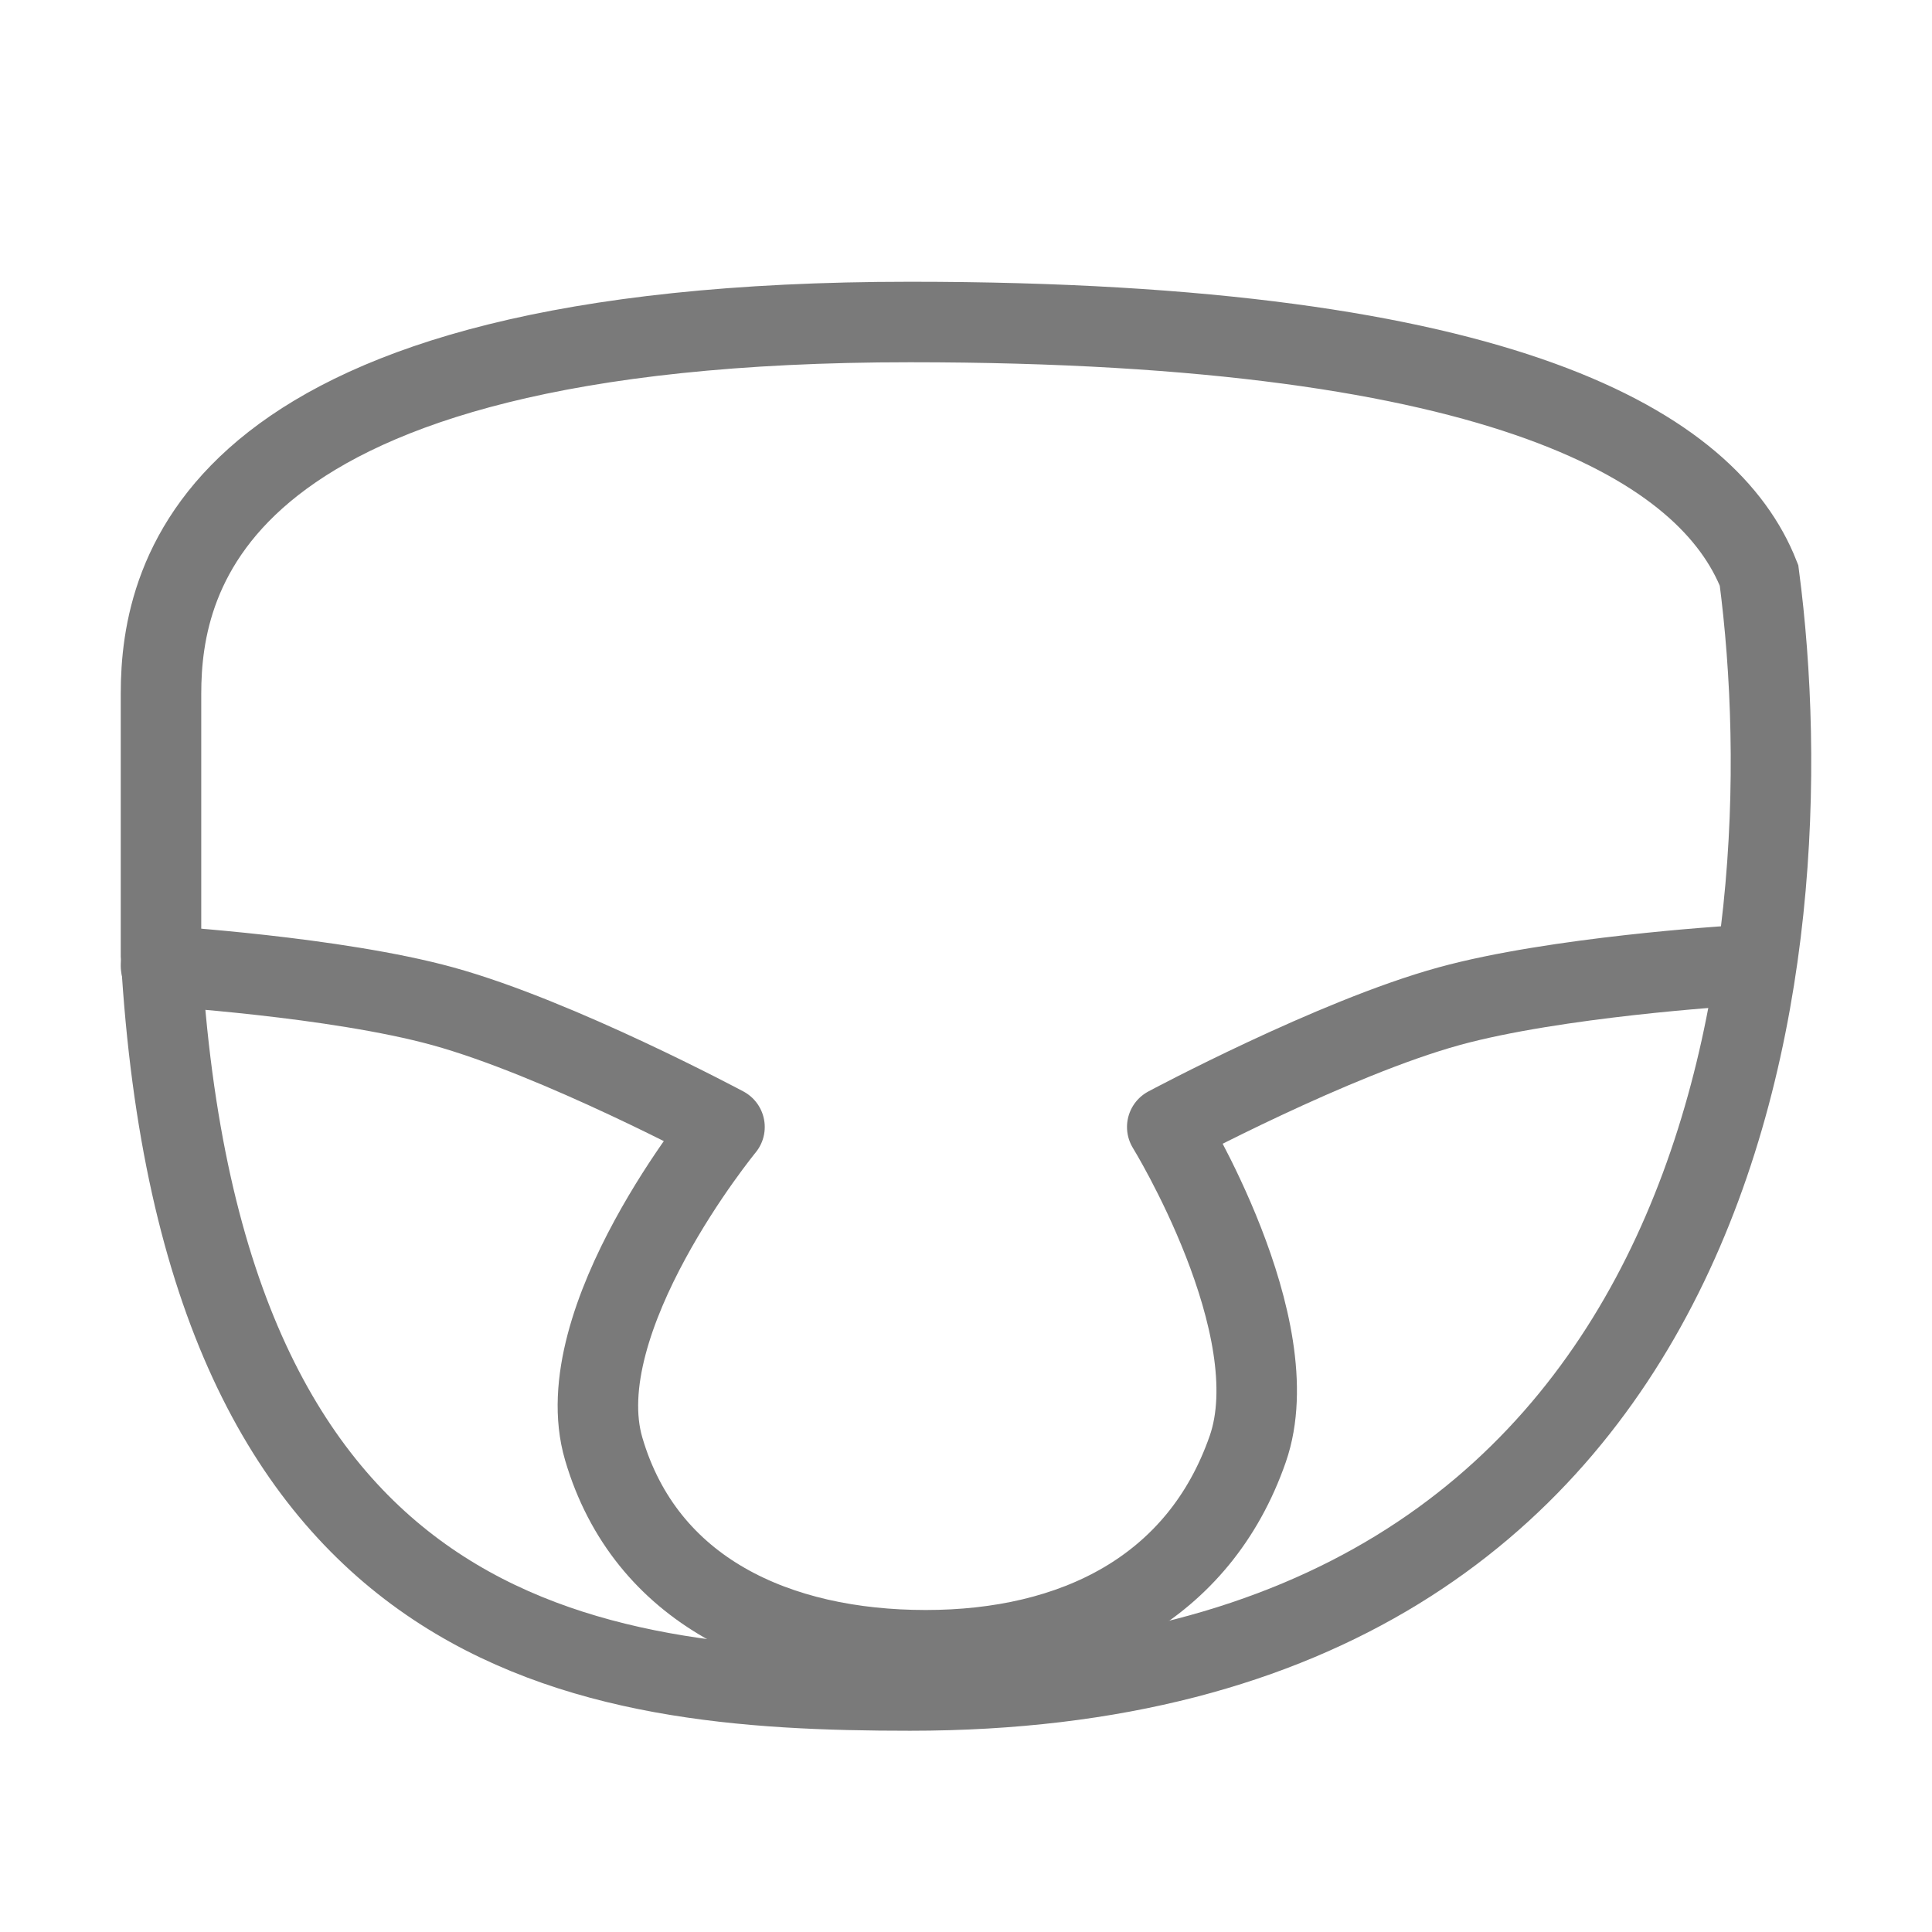 <svg width="48" height="48" viewBox="0 0 48 48" fill="none" xmlns="http://www.w3.org/2000/svg">
<path d="M4 23.741C4.993 40.867 14.546 42 22.611 42C43.083 42 44.944 23.741 43.703 14.296C42.462 11.148 37.5 8 22.611 8C5.241 8 4 14.296 4 17.235V23.741Z" stroke="#7A7A7A" stroke-width="2" stroke-linecap="round"/>
<path d="M4 24C4 24 8.338 24.267 11 25C13.868 25.789 18 28 18 28C18 28 14.058 32.799 15 36C16.04 39.534 19.316 41 23 41C26.684 41 29.789 39.48 31 36C32.058 32.959 29 28 29 28C29 28 33.132 25.789 36 25C38.663 24.267 43 24 43 24" stroke="#7A7A7A" stroke-width="2" stroke-linecap="round" stroke-linejoin="round"/>
</svg>
